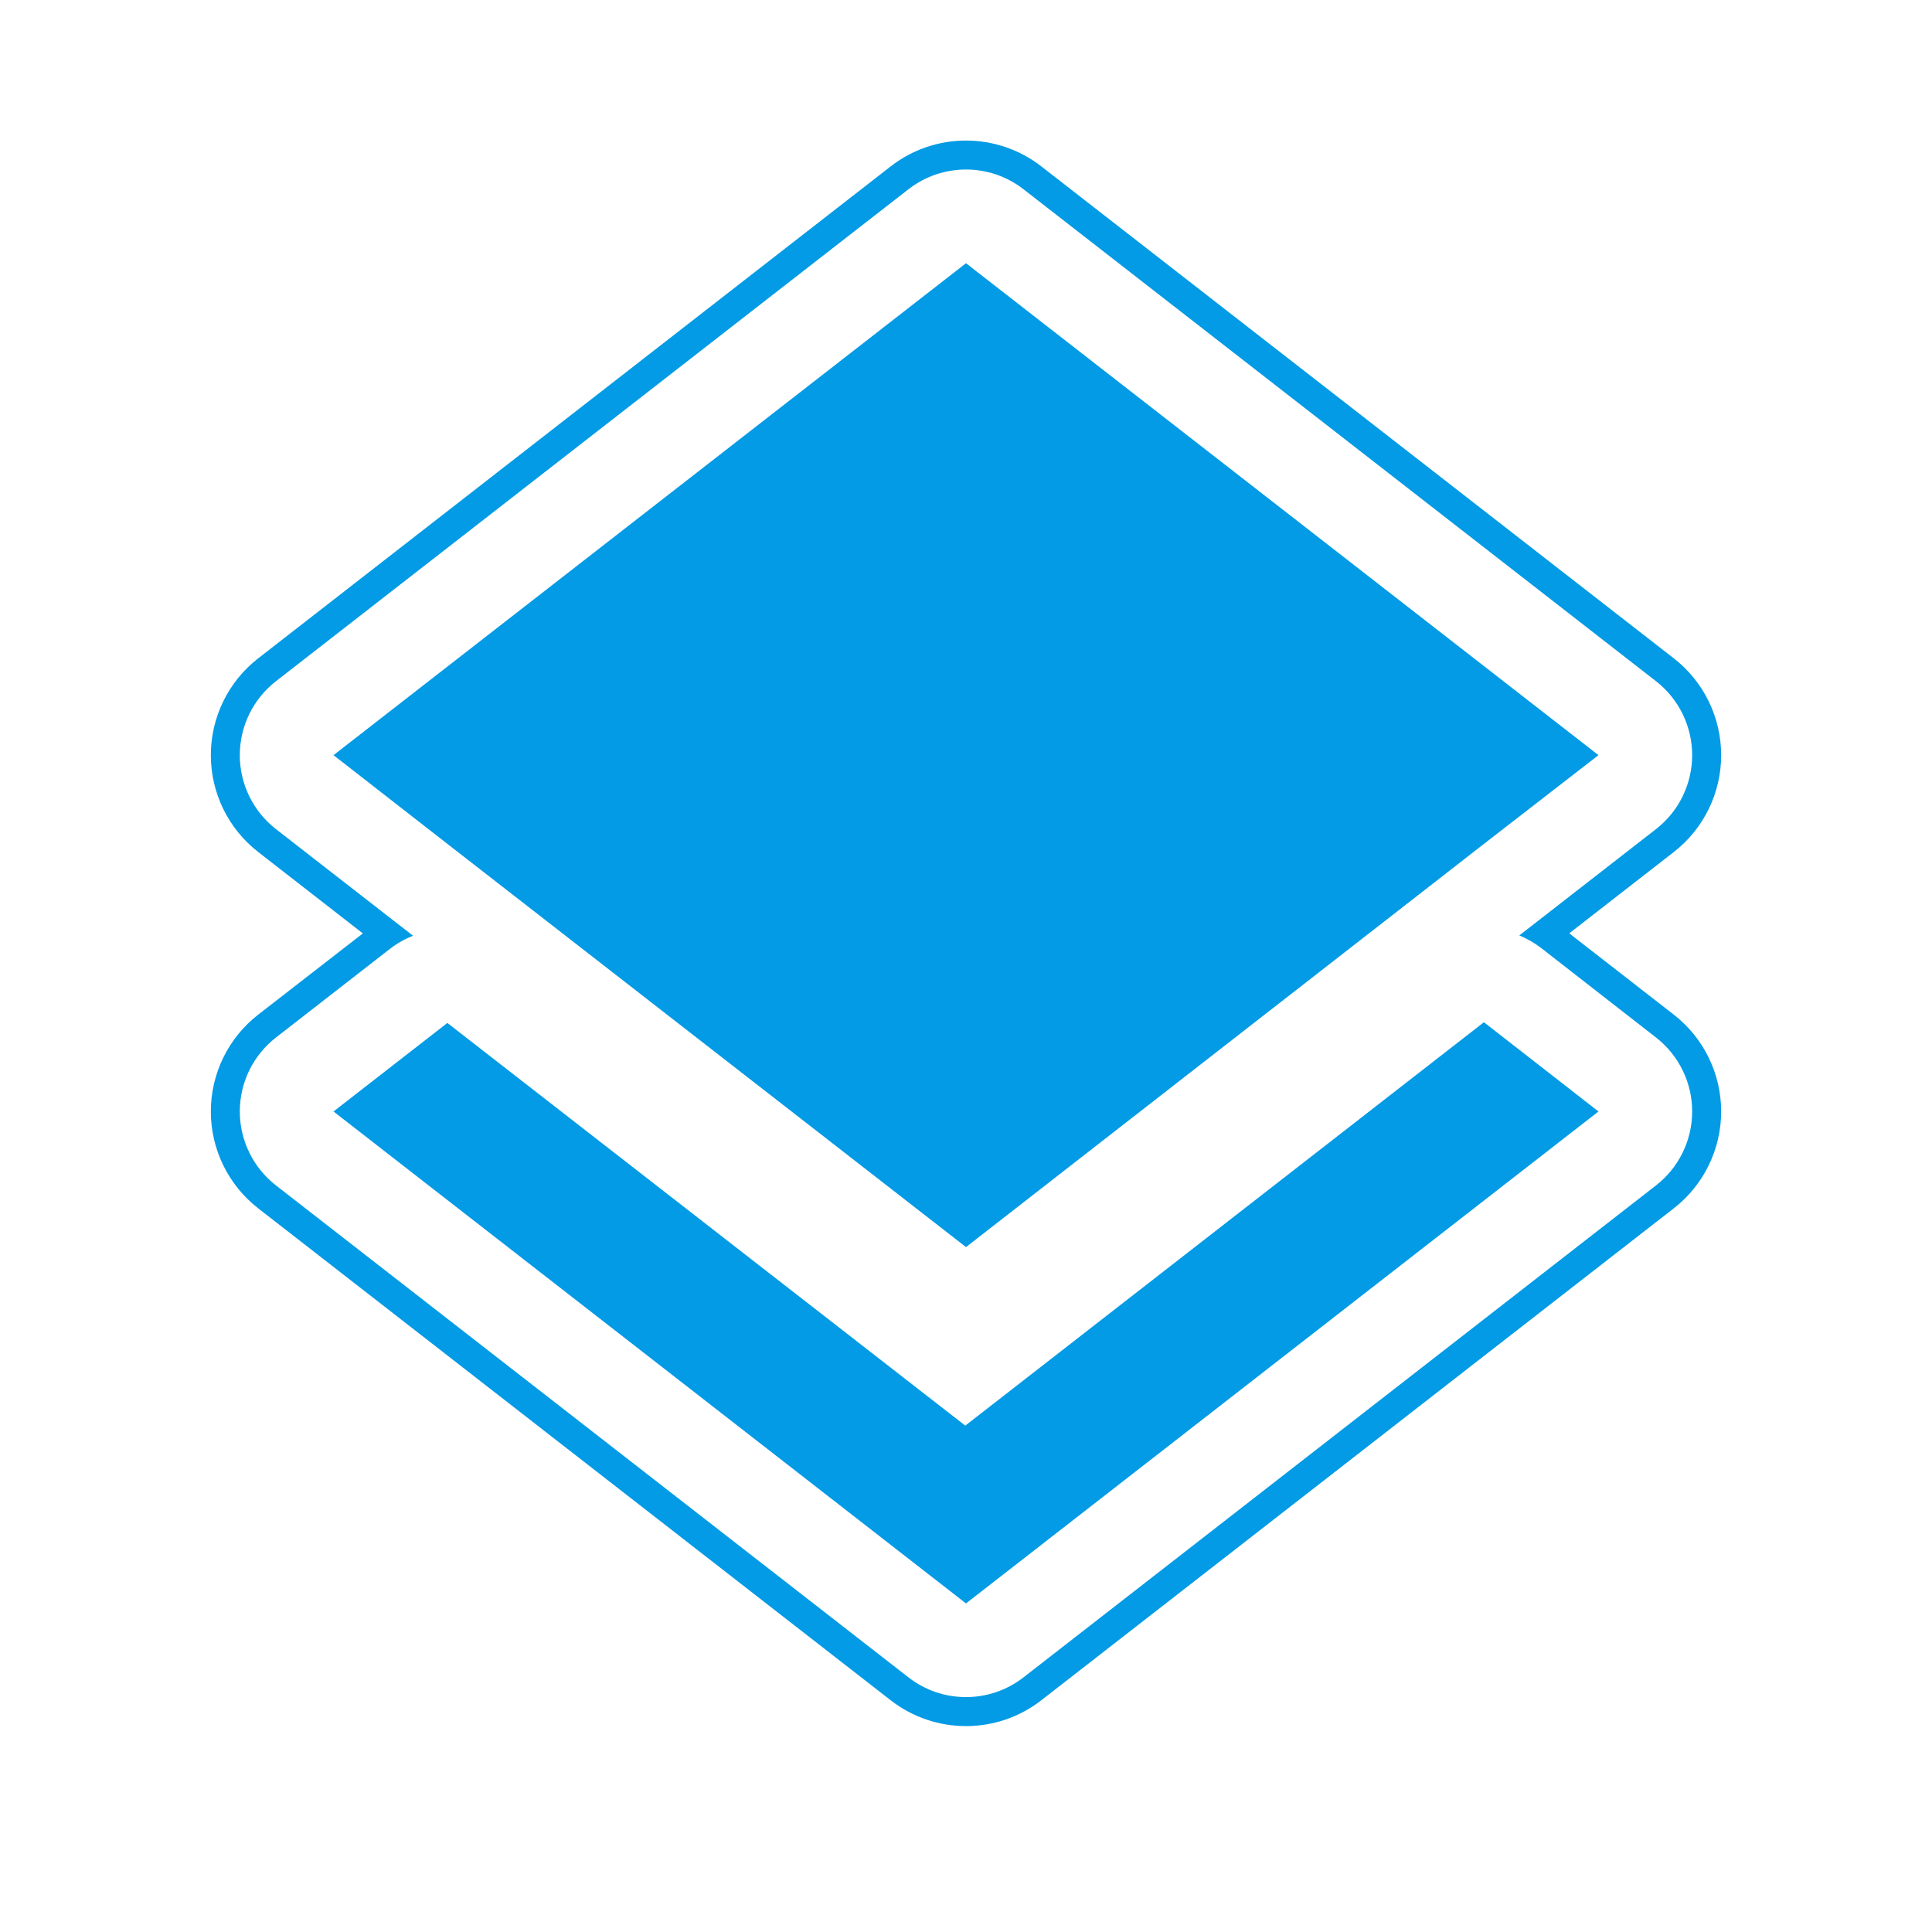 <svg version="1.1" xmlns="http://www.w3.org/2000/svg" xmlns:xlink="http://www.w3.org/1999/xlink" viewBox="0,0,1024,1024">
	<!-- Color names: teamapps-color-1 -->
	<desc>layers icon - Licensed under Apache License v2.0 (http://www.apache.org/licenses/LICENSE-2.0) - Created with Iconfu.com - Derivative work of Material icons (Copyright Google Inc.)</desc>
	<g fill="none" fill-rule="nonzero" style="mix-blend-mode: normal">
		<g color="#039be5" class="teamapps-color-1">
			<path d="M136.85,348.93l335.23,-260.74c23.48,-18.26 56.36,-18.26 79.84,0l335.23,260.74c15.84,12.32 25.1,31.26 25.1,51.33c0,20.07 -9.26,39.01 -25.1,51.33l-55.41,43.1l55.45,43.13c15.82,12.33 25.07,31.26 25.06,51.32c-0.01,20.06 -9.27,38.99 -25.1,51.3l-335.23,260.74c-23.48,18.26 -56.36,18.26 -79.84,0l-335.23,-260.74c-15.84,-12.32 -25.1,-31.26 -25.1,-51.33c0,-20.07 9.26,-39.01 25.1,-51.33l55.47,-43.05l-55.47,-43.15c-15.84,-12.32 -25.1,-31.26 -25.1,-51.33c0,-20.07 9.26,-39.01 25.1,-51.33zM127.1,400.26c0,15.33 7.08,29.79 19.17,39.2l72.64,56.5c-4.33,1.71 -8.48,4.04 -12.3,7.01l-60.34,46.93c-12.1,9.41 -19.17,23.88 -19.17,39.2c0,15.33 7.08,29.79 19.17,39.2l335.23,260.74c17.93,13.95 43.05,13.95 60.98,0l335.23,-260.74c12.09,-9.4 19.17,-23.86 19.17,-39.18c0.01,-15.32 -7.06,-29.78 -19.14,-39.2l-60.72,-47.31c-3.66,-2.85 -7.62,-5.12 -11.76,-6.81l72.45,-56.35c12.1,-9.41 19.17,-23.88 19.17,-39.2c0,-15.33 -7.08,-29.79 -19.17,-39.2l-335.23,-260.74c-17.93,-13.95 -43.05,-13.95 -60.98,0l-335.23,260.74c-12.1,9.41 -19.17,23.88 -19.17,39.2zM237.49,447.56l-60.72,-47.31l335.23,-260.74l335.23,260.74l-61.08,47.31l-274.15,213.43zM786.51,541.8l60.72,47.31l-335.23,260.74l-335.23,-260.74l60.34,-46.93l274.51,213.43z" fill="currentColor"/>
		</g>
	</g>
</svg>